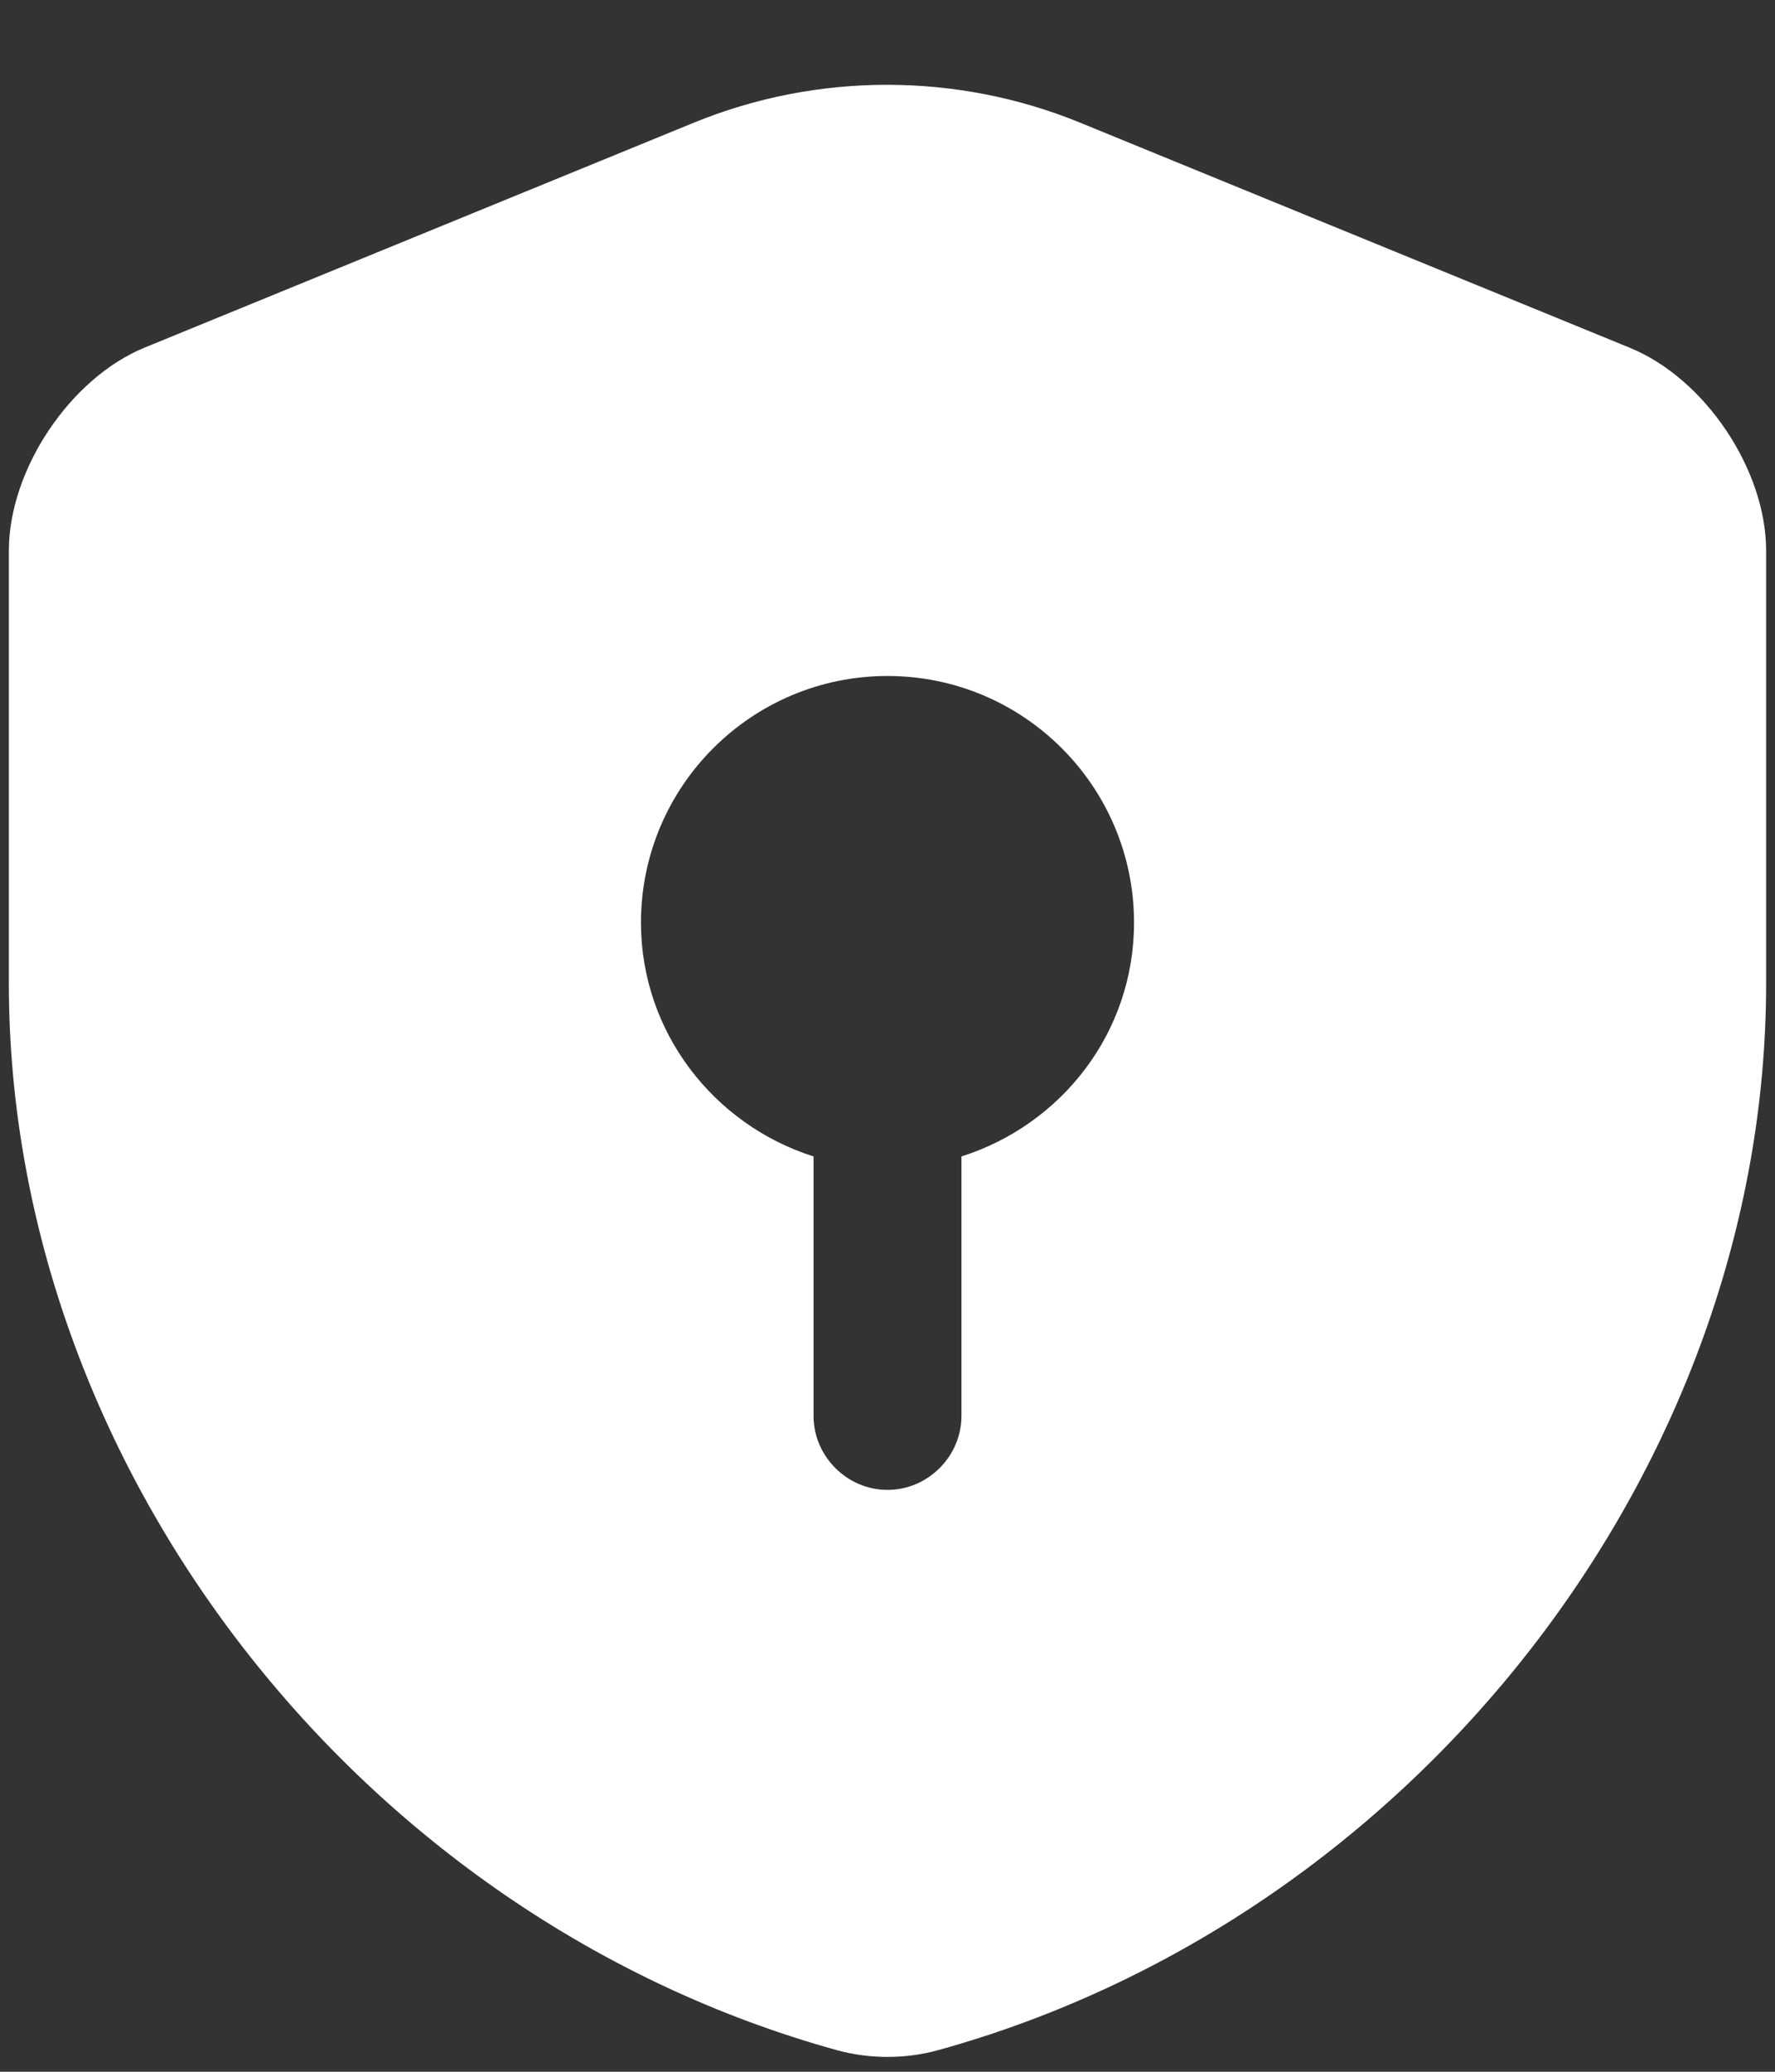 <svg width="18" height="21" viewBox="0 0 18 21" fill="none" xmlns="http://www.w3.org/2000/svg">
<rect x="0" y="0" width="18" height="21" fill="#333333" stroke="none"/>
<path d="M17.91 9.972V5.582C17.91 4.762 17.29 3.832 16.52 3.522L10.95 1.242C9.7 0.732 8.29 0.732 7.04 1.242L1.47 3.522C0.71 3.832 0.09 4.762 0.09 5.582V9.972C0.09 14.862 3.64 19.442 8.49 20.782C8.82 20.872 9.18 20.872 9.51 20.782C14.36 19.442 17.91 14.862 17.91 9.972ZM9.75 11.722V14.352C9.75 14.762 9.41 15.102 9 15.102C8.59 15.102 8.25 14.762 8.25 14.352V11.722C7.24 11.402 6.5 10.462 6.5 9.352C6.5 7.972 7.62 6.852 9 6.852C10.38 6.852 11.5 7.972 11.5 9.352C11.5 10.472 10.76 11.402 9.75 11.722Z" fill="white"/>
</svg>
